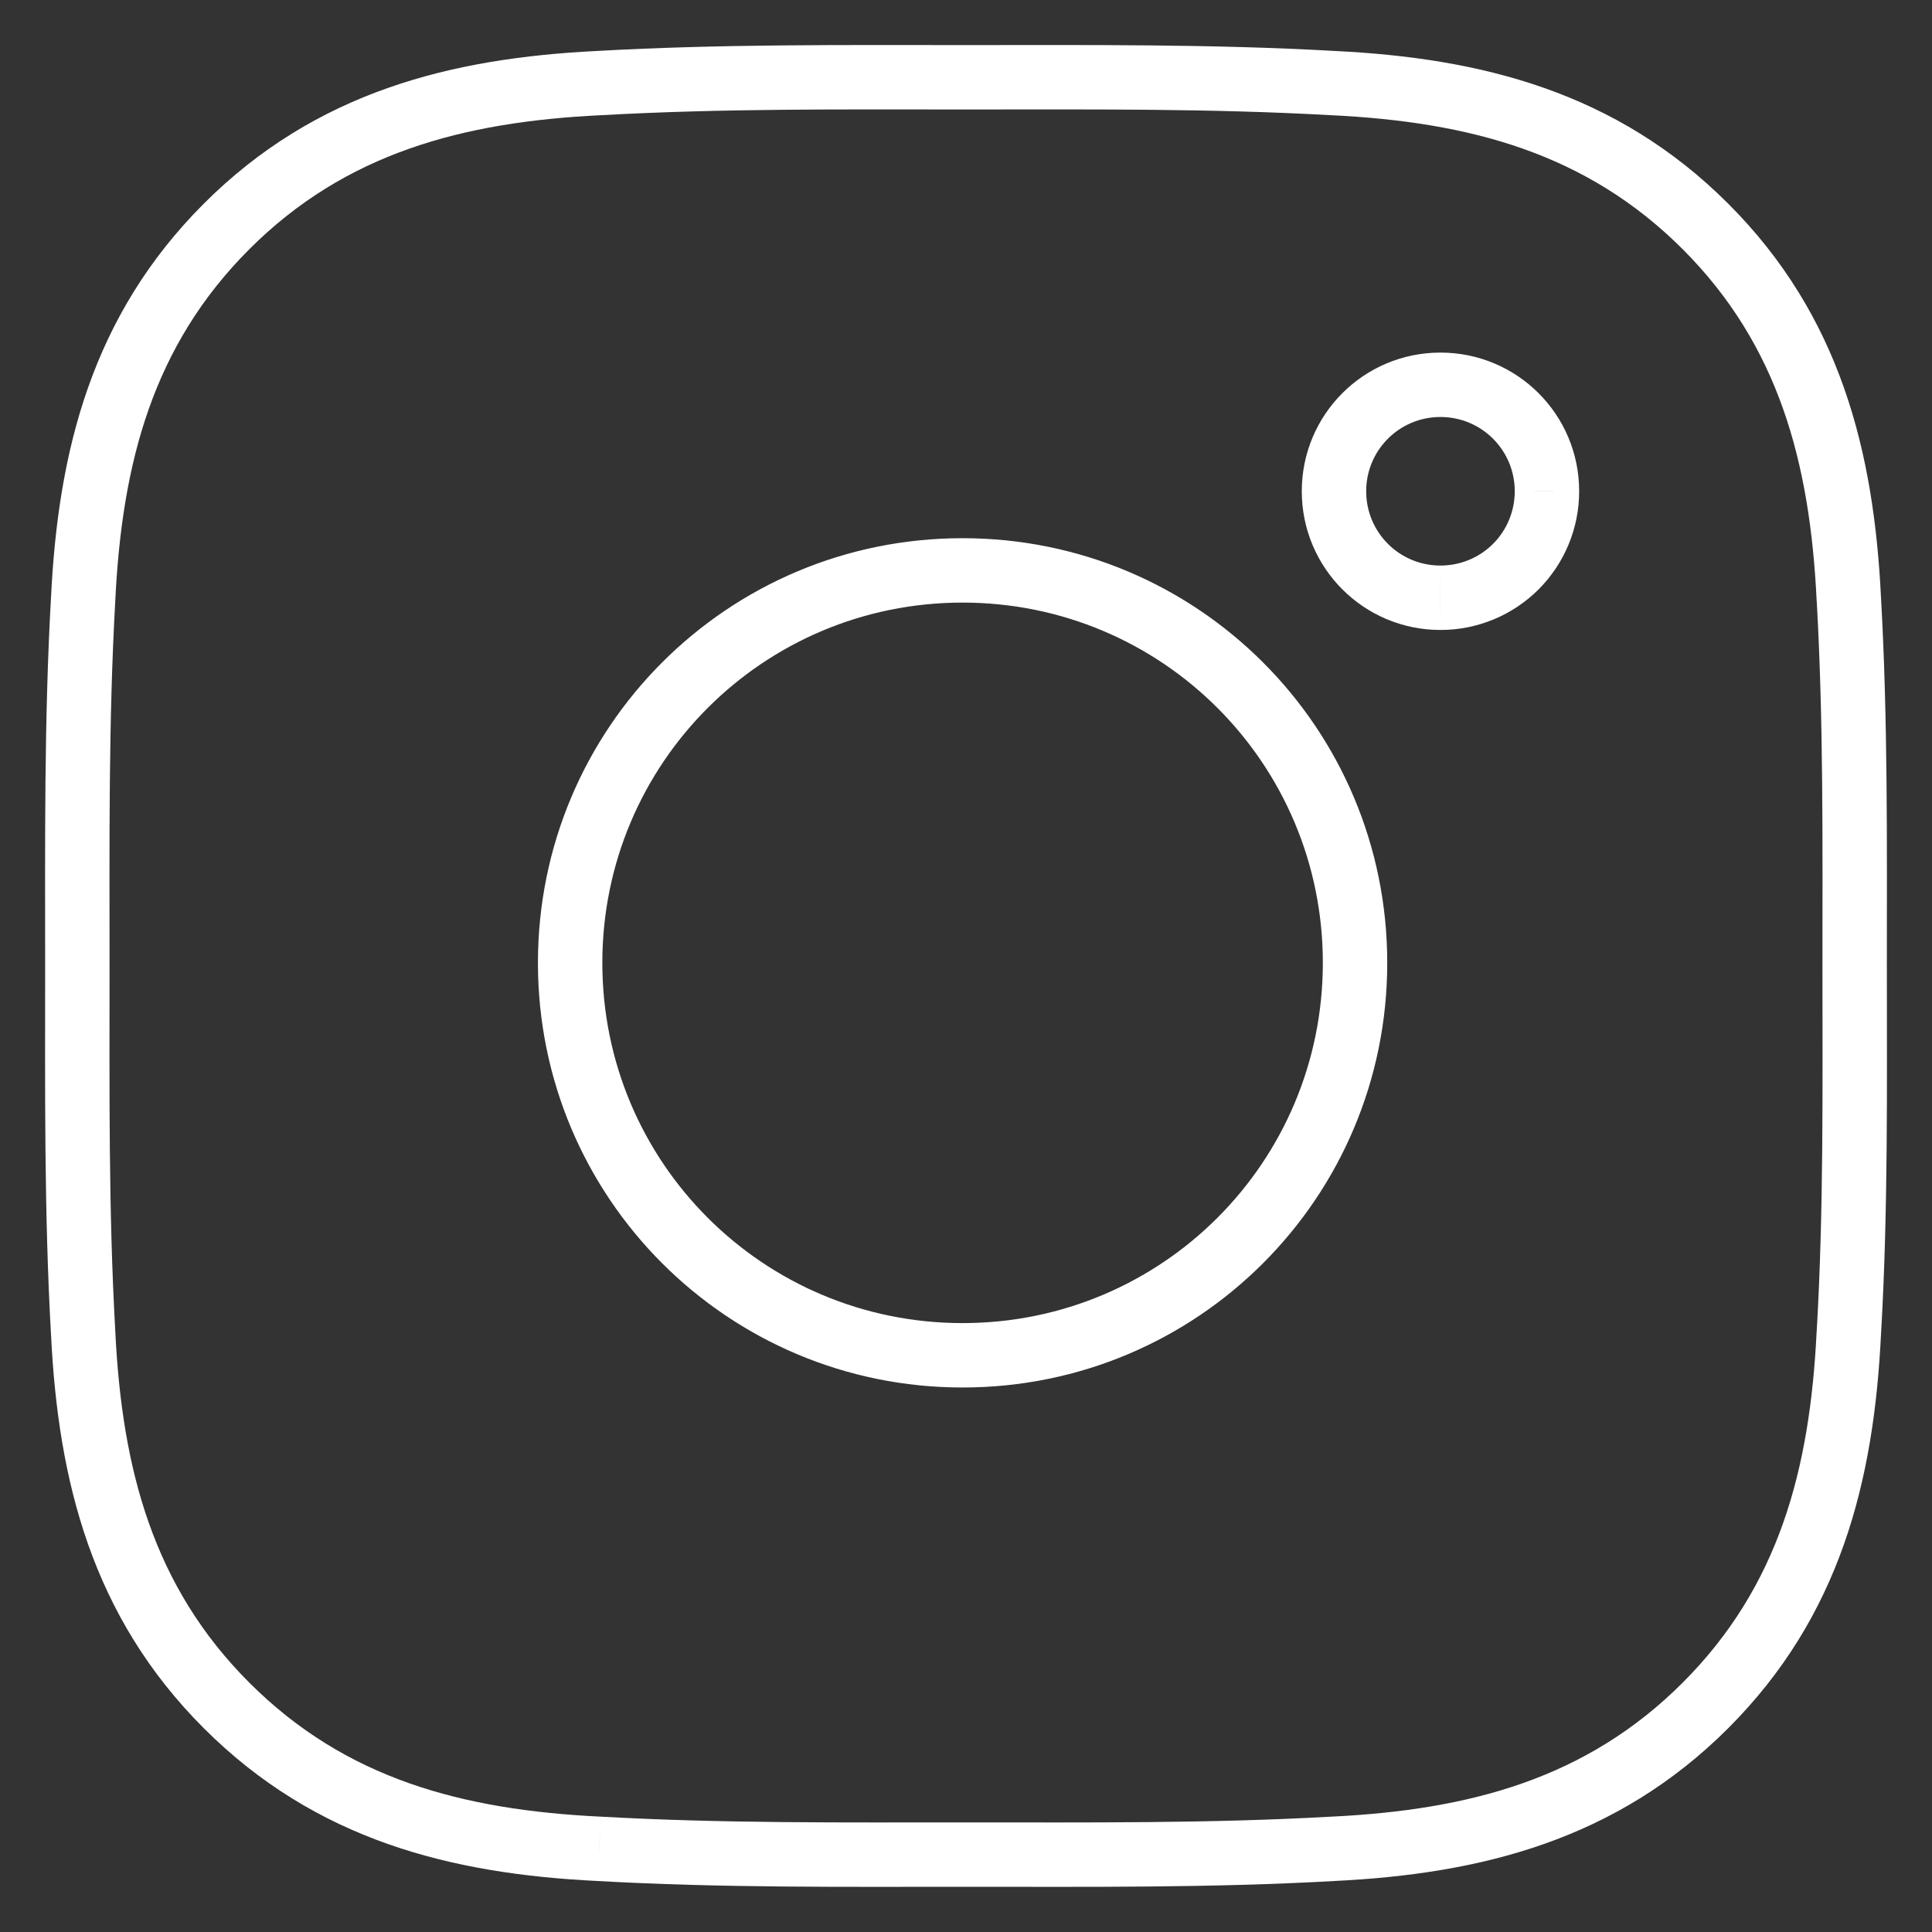 <svg width="30" height="30" viewBox="0 0 30 30" fill="none" xmlns="http://www.w3.org/2000/svg">
<rect x="0" y="0" width="30" height="30" fill="#333333" stroke="none"/>
<path d="M28.709 9.303L28.209 9.327L28.21 9.331L28.709 9.303ZM26.482 3.517L26.129 3.87L26.129 3.87L26.482 3.517ZM20.696 1.29L20.668 1.789L20.672 1.789L20.696 1.29ZM9.304 1.29L9.328 1.79L9.332 1.789L9.304 1.29ZM3.518 3.517L3.164 3.163L3.164 3.163L3.518 3.517ZM1.291 9.303L1.79 9.331L1.79 9.327L1.291 9.303ZM1.291 20.696L1.79 20.671L1.79 20.668L1.291 20.696ZM3.518 26.482L3.871 26.128L3.871 26.128L3.518 26.482ZM9.304 28.709L9.332 28.209L9.328 28.209L9.304 28.709ZM20.696 28.709L20.672 28.209L20.668 28.209L20.696 28.709ZM26.482 26.482L26.836 26.835L26.836 26.835L26.482 26.482ZM28.709 20.696L28.21 20.667L28.209 20.671L28.709 20.696ZM22.367 9.282L22.368 8.782H22.367V9.282ZM24.021 7.628L23.521 7.628L23.521 7.629L24.021 7.628ZM23.537 8.798L23.891 9.152L23.891 9.152L23.537 8.798ZM29.299 14.999C29.299 13.101 29.316 11.195 29.208 9.275L28.21 9.331C28.316 11.216 28.299 13.086 28.299 14.999H29.299ZM29.208 9.279C29.098 7.006 28.575 4.902 26.836 3.163L26.129 3.87C27.621 5.363 28.105 7.18 28.209 9.327L29.208 9.279ZM26.836 3.163C25.093 1.421 22.992 0.901 20.72 0.791L20.672 1.789C22.819 1.893 24.633 2.375 26.129 3.87L26.836 3.163ZM20.724 0.791C18.801 0.683 16.895 0.7 15 0.7V1.7C16.909 1.7 18.78 1.683 20.668 1.789L20.724 0.791ZM15 0.7C13.101 0.7 11.195 0.683 9.276 0.791L9.332 1.789C11.216 1.683 13.087 1.7 15 1.7V0.7ZM9.28 0.791C7.007 0.901 4.903 1.424 3.164 3.163L3.871 3.87C5.364 2.378 7.181 1.893 9.328 1.789L9.28 0.791ZM3.164 3.163C1.422 4.906 0.902 7.007 0.792 9.279L1.79 9.327C1.894 7.18 2.376 5.366 3.871 3.87L3.164 3.163ZM0.792 9.275C0.684 11.198 0.701 13.104 0.701 14.999H1.701C1.701 13.09 1.684 11.219 1.79 9.331L0.792 9.275ZM0.701 14.999C0.701 16.894 0.684 18.804 0.792 20.724L1.79 20.668C1.684 18.783 1.701 16.909 1.701 14.999H0.701ZM0.792 20.72C0.902 22.992 1.425 25.096 3.164 26.835L3.871 26.128C2.379 24.636 1.894 22.818 1.79 20.671L0.792 20.72ZM3.164 26.835C4.907 28.578 7.008 29.098 9.279 29.208L9.328 28.209C7.181 28.105 5.367 27.624 3.871 26.128L3.164 26.835ZM9.276 29.208C11.199 29.316 13.105 29.298 15 29.298V28.298C13.091 28.298 11.22 28.315 9.332 28.209L9.276 29.208ZM15 29.298C16.899 29.298 18.804 29.316 20.724 29.208L20.668 28.209C18.784 28.315 16.913 28.298 15 28.298V29.298ZM20.72 29.208C22.993 29.098 25.097 28.574 26.836 26.835L26.129 26.128C24.636 27.621 22.819 28.105 20.672 28.209L20.72 29.208ZM26.836 26.835C28.578 25.093 29.098 22.992 29.208 20.72L28.209 20.671C28.105 22.818 27.624 24.632 26.129 26.128L26.836 26.835ZM29.208 20.725C29.32 18.804 29.299 16.897 29.299 14.999H28.299C28.299 16.913 28.319 18.783 28.21 20.667L29.208 20.725ZM14.947 20.545C11.851 20.545 9.353 18.047 9.353 14.951H8.353C8.353 18.599 11.299 21.545 14.947 21.545V20.545ZM9.353 14.951C9.353 11.855 11.851 9.357 14.947 9.357V8.357C11.299 8.357 8.353 11.302 8.353 14.951H9.353ZM14.947 9.357C18.043 9.357 20.541 11.855 20.541 14.951H21.541C21.541 11.302 18.595 8.357 14.947 8.357V9.357ZM20.541 14.951C20.541 18.047 18.043 20.545 14.947 20.545V21.545C18.595 21.545 21.541 18.599 21.541 14.951H20.541ZM22.367 8.782C21.729 8.782 21.214 8.267 21.214 7.628H20.214C20.214 8.819 21.177 9.782 22.367 9.782V8.782ZM21.214 7.628C21.214 6.99 21.729 6.475 22.367 6.475V5.475C21.177 5.475 20.214 6.437 20.214 7.628H21.214ZM22.367 6.475C23.006 6.475 23.521 6.99 23.521 7.628H24.521C24.521 6.437 23.558 5.475 22.367 5.475V6.475ZM23.521 7.629C23.521 7.935 23.4 8.229 23.184 8.445L23.891 9.152C24.295 8.748 24.522 8.199 24.521 7.628L23.521 7.629ZM23.184 8.445C22.968 8.661 22.674 8.782 22.368 8.782L22.367 9.782C22.938 9.783 23.487 9.556 23.891 9.152L23.184 8.445Z" fill="white"/>
</svg>
